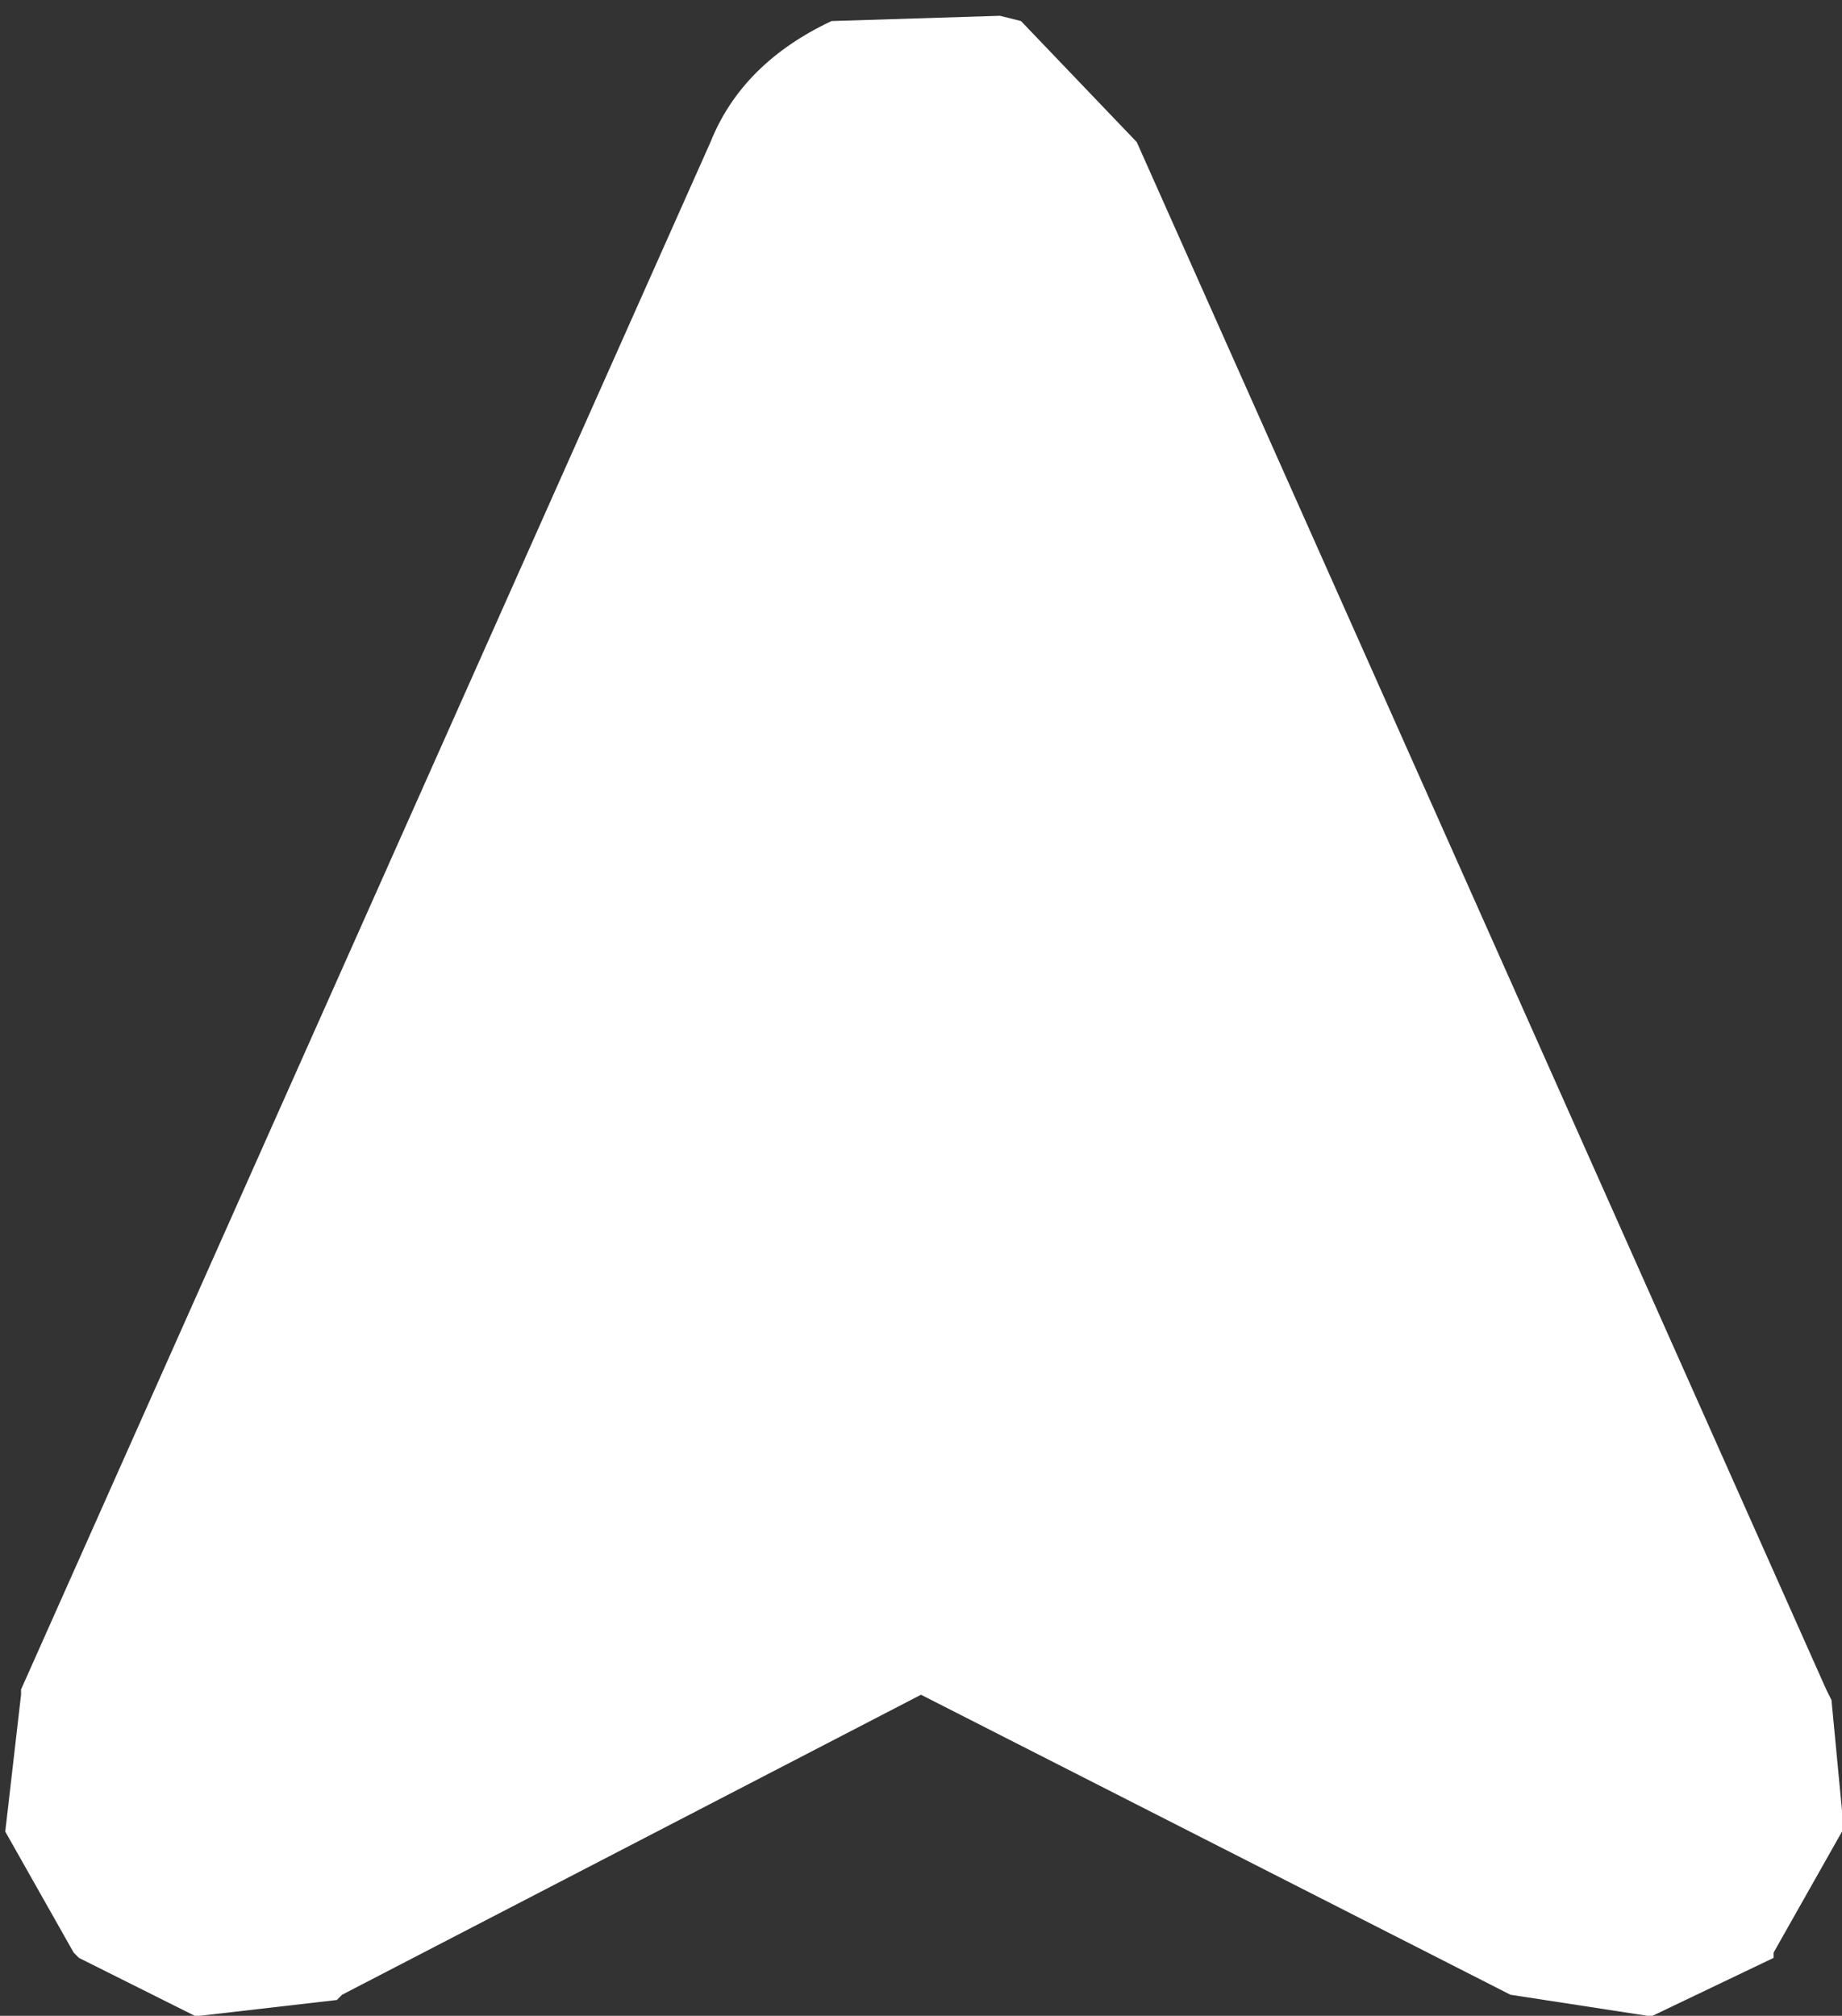 <?xml version="1.0" encoding="UTF-8" standalone="no"?>
<svg xmlns:ffdec="https://www.free-decompiler.com/flash" xmlns:xlink="http://www.w3.org/1999/xlink" ffdec:objectType="shape" height="19.15px" width="17.5px" xmlns="http://www.w3.org/2000/svg">
  <rect width="100%" height="100%" fill="#333333" stroke="none"/>
  <g transform="matrix(1.0, 0.0, 0.0, 1.0, 8.75, 9.95)">
    <path d="M2.05 -8.6 L8.6 6.1 8.65 6.2 8.75 7.25 8.75 7.45 8.1 8.6 8.1 8.65 6.95 9.2 6.9 9.2 5.6 9.0 0.0 6.15 -5.5 9.0 -5.55 9.05 -6.85 9.2 -6.9 9.2 -8.0 8.65 -8.05 8.6 -8.7 7.45 -8.55 6.15 -8.55 6.1 -2.0 -8.6 Q-1.7 -9.35 -0.85 -9.75 L0.75 -9.8 0.95 -9.75 2.05 -8.6" fill="#ffffff" fill-rule="evenodd" stroke="none"/>
  </g>
</svg>

